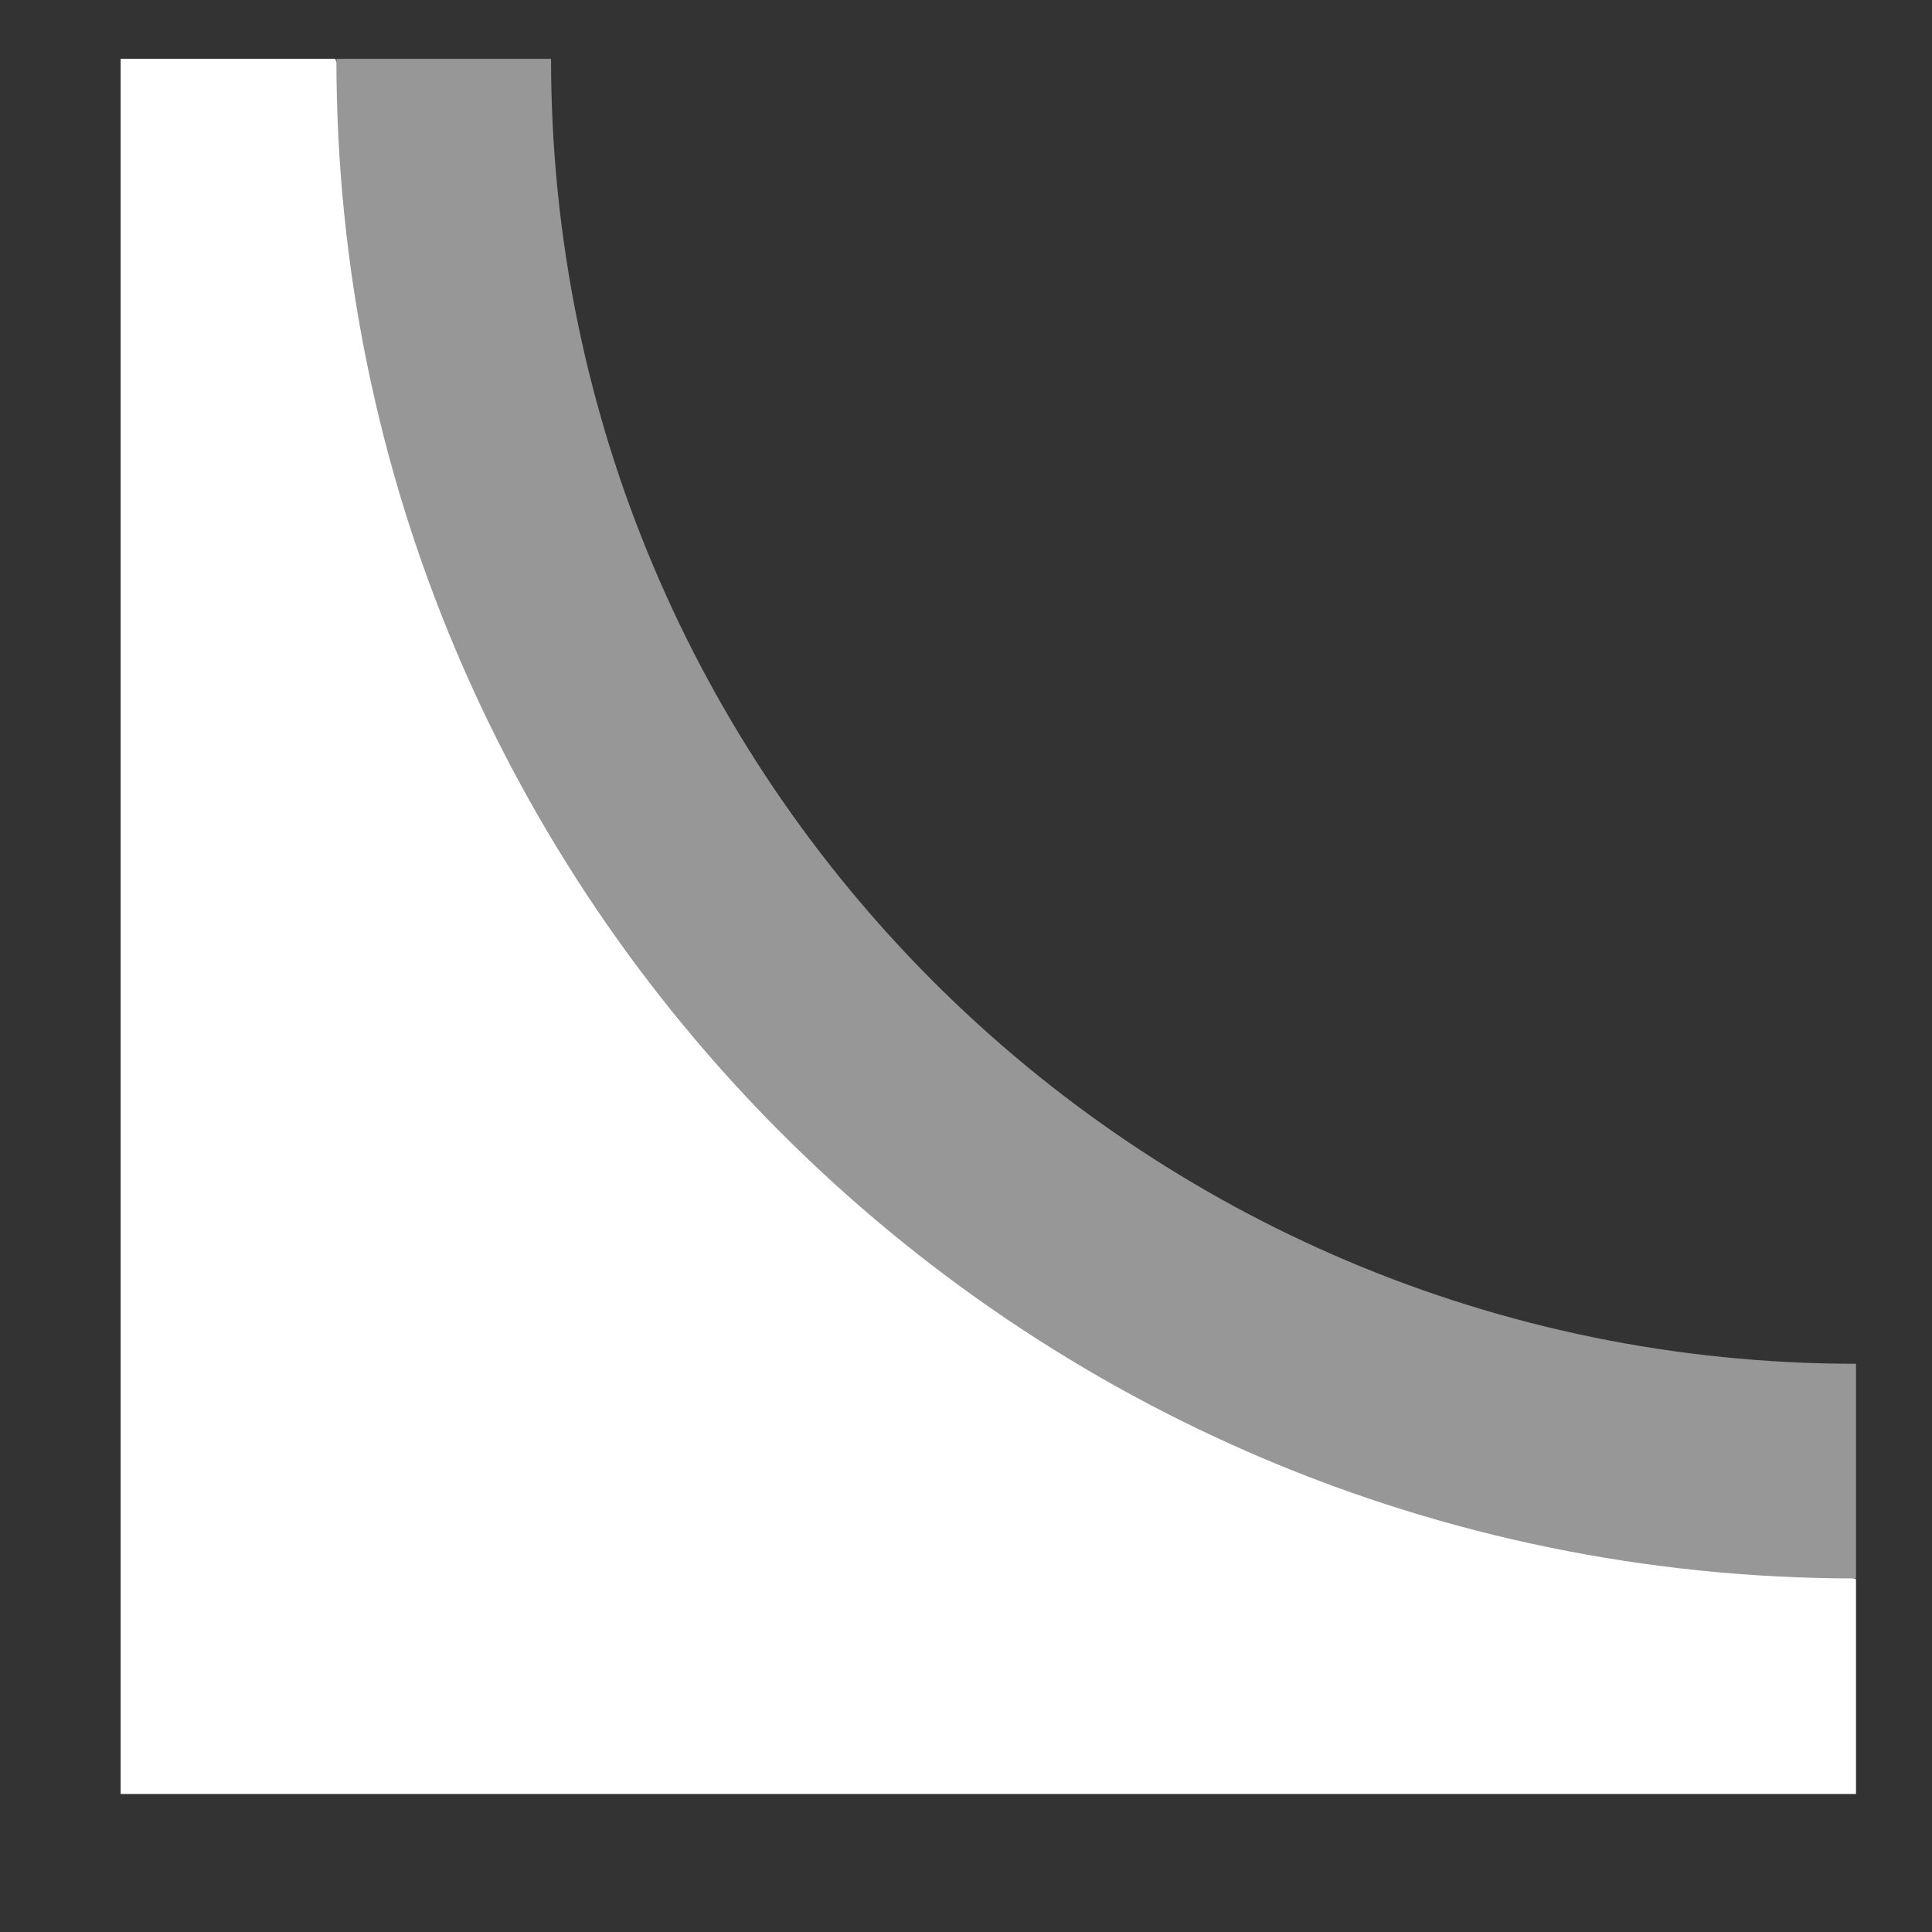 <?xml version="1.0" encoding="UTF-8"?>
<svg viewBox="0 0 9 9" version="1.1" xmlns="http://www.w3.org/2000/svg" xmlns:xlink="http://www.w3.org/1999/xlink">
    <rect x="0" y="0" width="9" height="9" fill="#333333" stroke="none"/>
    <title>corner</title>
    <g id="Products" stroke="none" stroke-width="1" fill="none" fill-rule="evenodd">
        <g id="Chrome-Alive" transform="translate(-497, -1261)">
            <g id="app" transform="translate(169.926, 1204.2)">
                <g id="corner" transform="translate(327.636, 57.074)">
                    <polygon id="bg" fill="#FFFFFF" points="1 0 2.862 4.68 8.084 7.083 8.084 8.083 0 8.083 0 0"></polygon>
                    <path d="M1.505,0 C1.505,3.633 4.451,6.579 8.084,6.579" id="line" stroke="#979797"></path>
                </g>
            </g>
        </g>
    </g>
</svg>